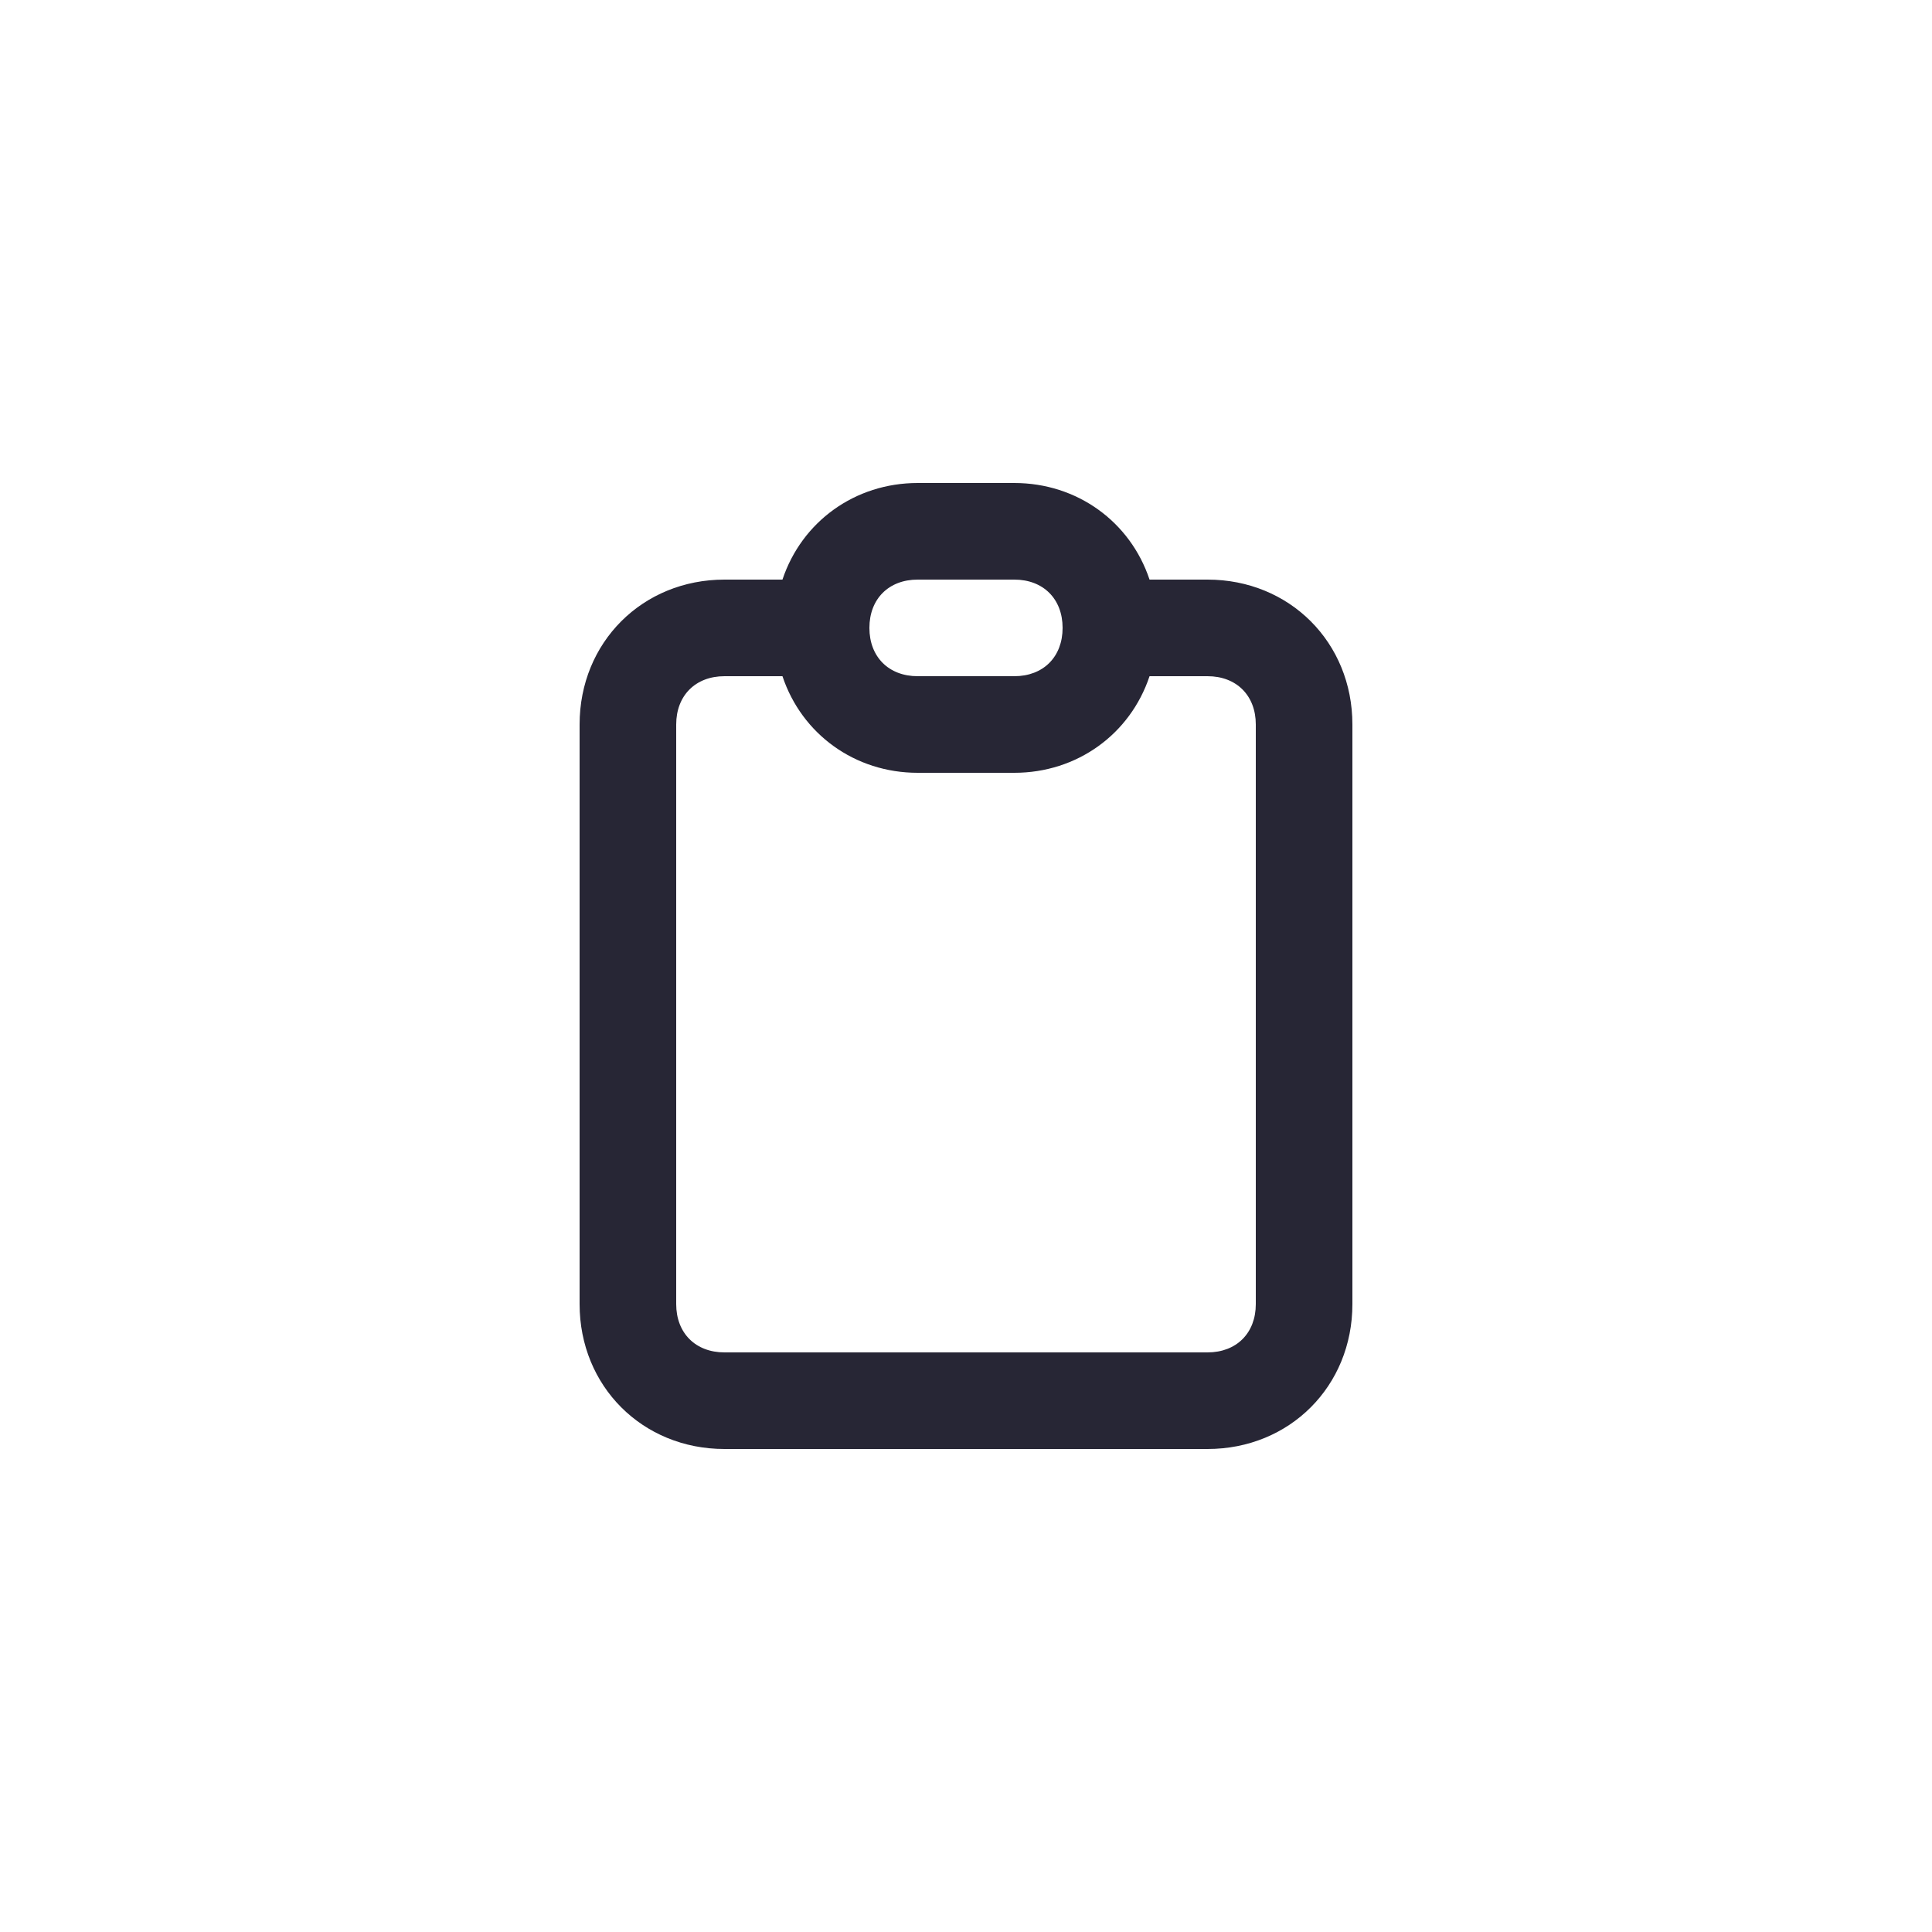 <?xml version="1.0" encoding="utf-8"?>
<!-- Generator: Adobe Illustrator 25.0.1, SVG Export Plug-In . SVG Version: 6.00 Build 0)  -->
<svg version="1.1" id="Layer_1" xmlns="http://www.w3.org/2000/svg" xmlns:xlink="http://www.w3.org/1999/xlink" x="0px" y="0px"
	 viewBox="0 0 40 40" style="enable-background:new 0 0 40 40;" xml:space="preserve">
<style type="text/css">
	.st0{fill:none;}
	.st1{fill:#272635;}
</style>
<rect class="st0" width="40" height="40"/>
<path class="st1" d="M25,30H15c-1.7,0-3-1.3-3-3V15c0-1.7,1.3-3,3-3h1.2c0.4-1.2,1.5-2,2.8-2h2c1.3,0,2.4,0.8,2.8,2H25
	c1.7,0,3,1.3,3,3v12C28,28.7,26.7,30,25,30z M15,14c-0.6,0-1,0.4-1,1v12c0,0.6,0.4,1,1,1h10c0.6,0,1-0.4,1-1V15c0-0.6-0.4-1-1-1
	h-1.2c-0.4,1.2-1.5,2-2.8,2h-2c-1.3,0-2.4-0.8-2.8-2H15z M18,13c0,0.6,0.4,1,1,1h2c0.6,0,1-0.4,1-1s-0.4-1-1-1h-2
	C18.4,12,18,12.4,18,13z"/>
</svg>
